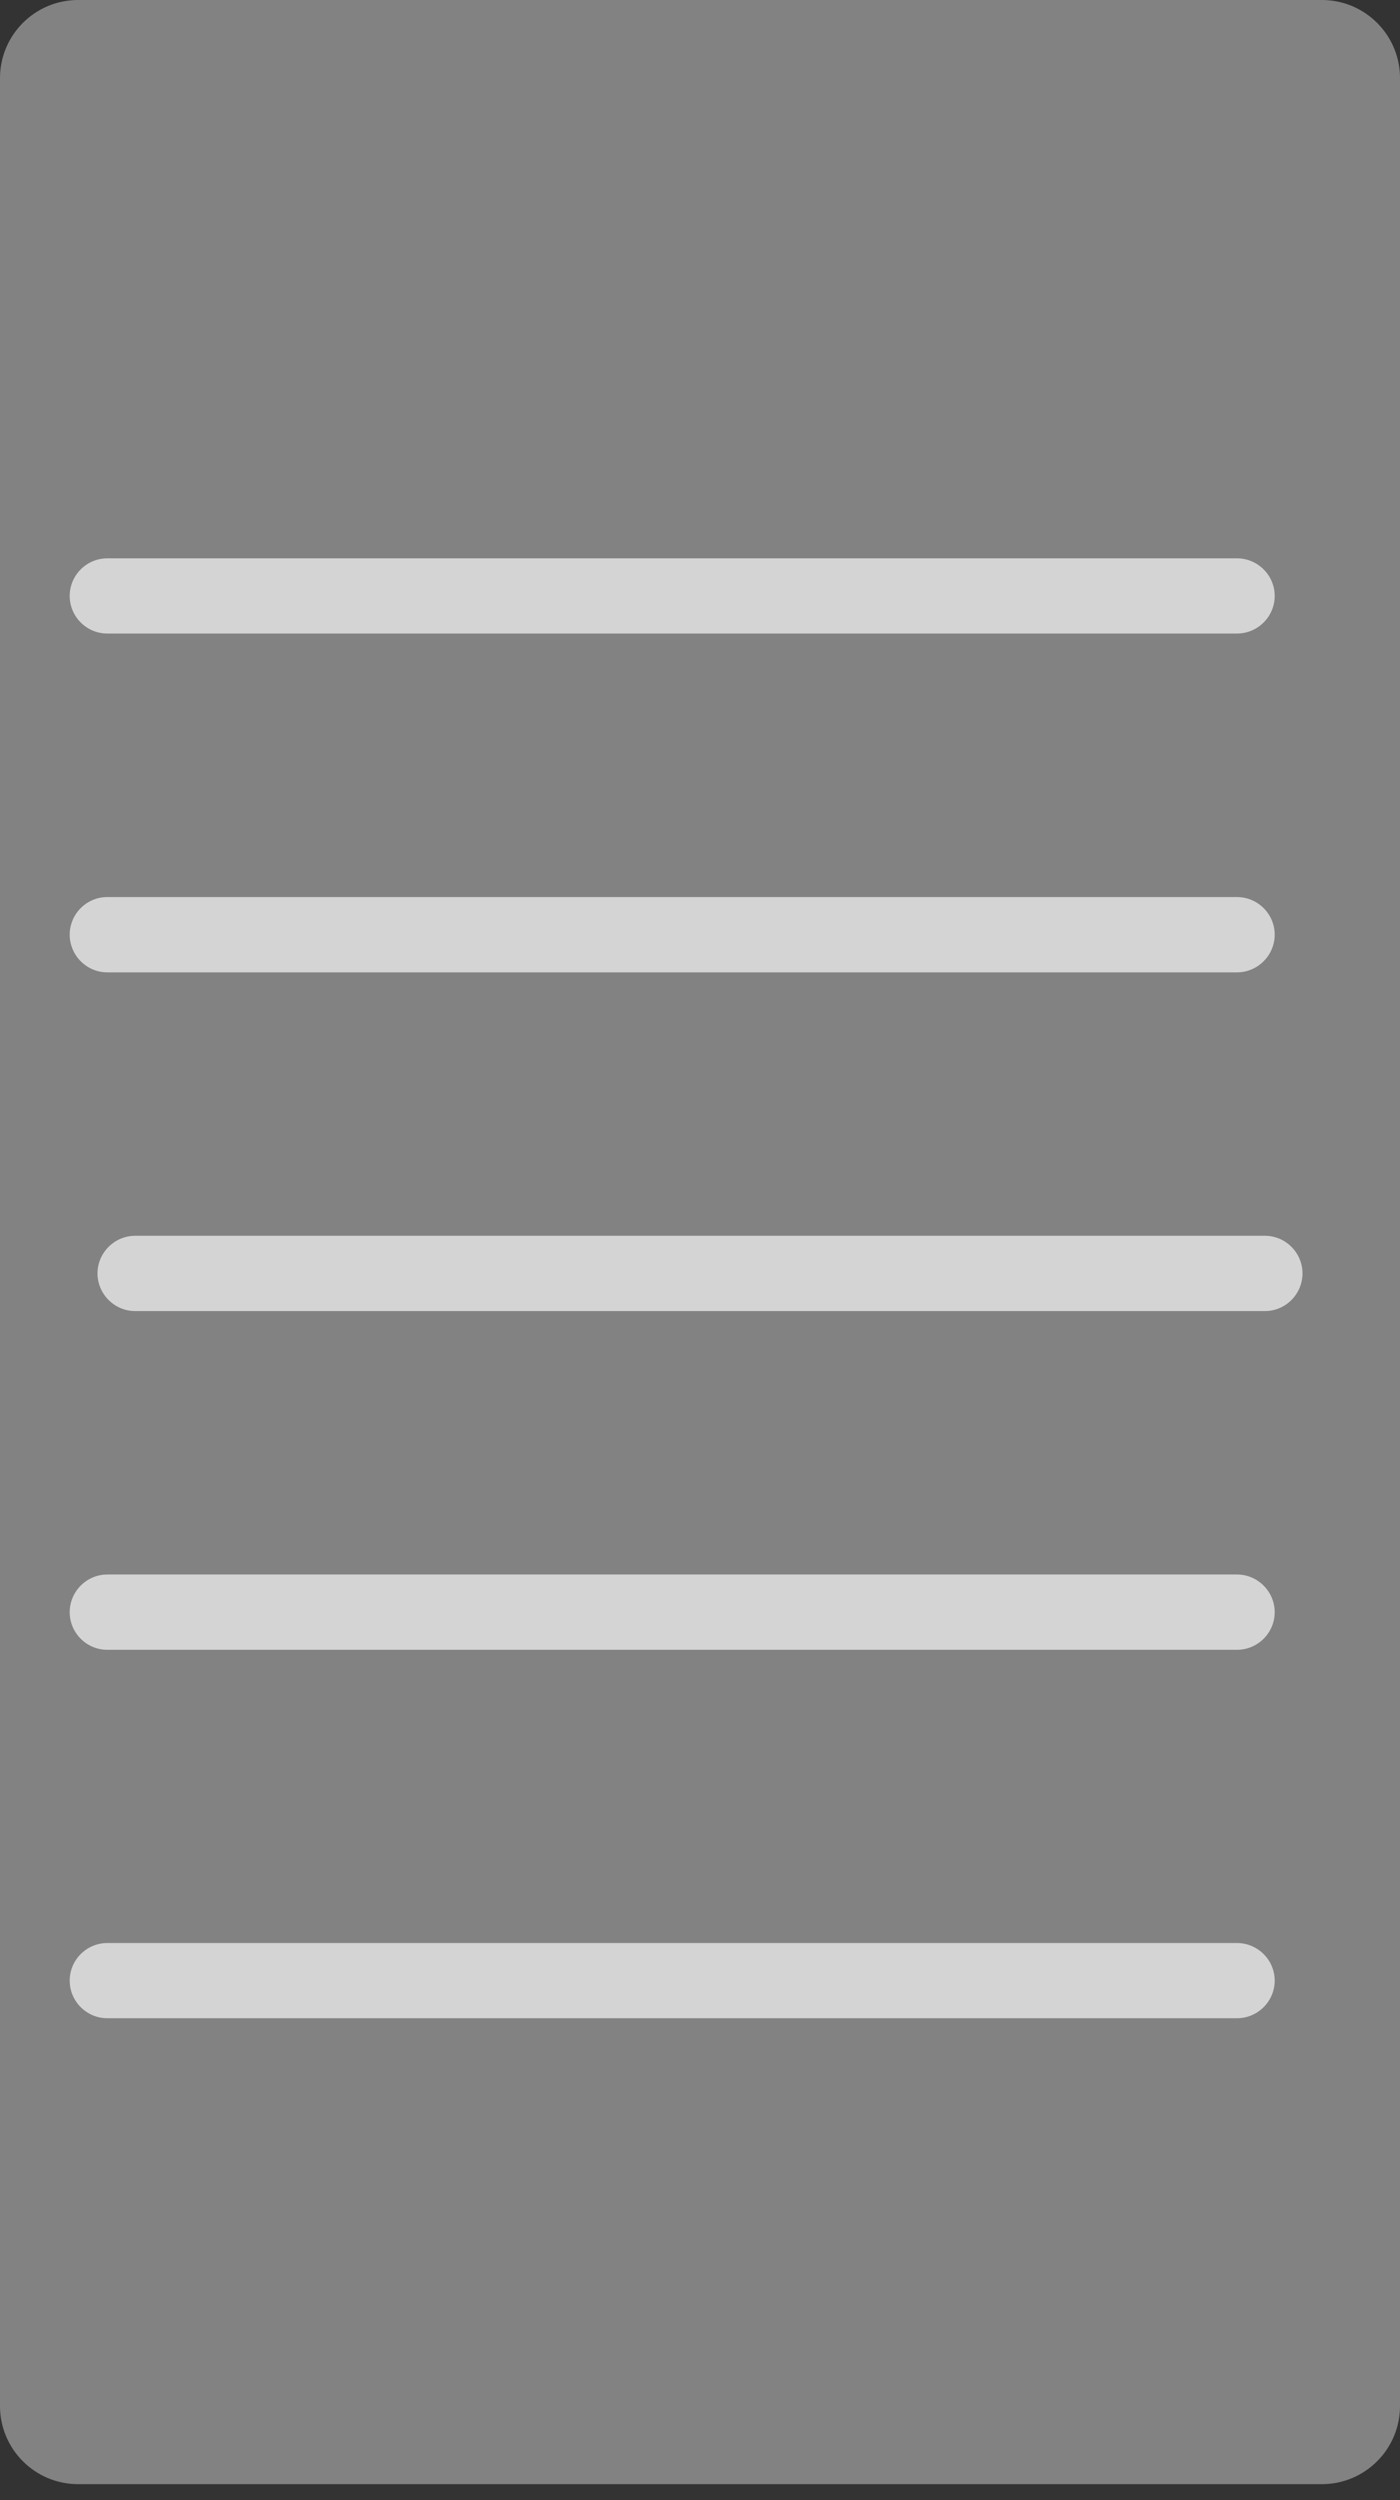 <svg width="14" height="25" viewBox="0 0 14 25" fill="none" xmlns="http://www.w3.org/2000/svg">
<rect x="0" y="0" width="14" height="25" fill="#333333" stroke="none"/>
<g id="Group">
<path id="Vector" opacity="0.39" d="M13.219 24.84H0.781C0.35 24.84 0 24.49 0 24.059V0.781C0 0.35 0.35 0 0.781 0H13.219C13.65 0 14 0.35 14 0.781V24.059C14 24.49 13.65 24.84 13.219 24.84Z" fill="white"/>
<path id="Vector_2" opacity="0.66" d="M12.37 16.497H1.073C0.866 16.497 0.697 16.328 0.697 16.121C0.697 15.914 0.866 15.744 1.073 15.744H12.37C12.577 15.744 12.747 15.914 12.747 16.121C12.747 16.328 12.577 16.497 12.37 16.497Z" fill="white"/>
<path id="Vector_3" opacity="0.66" d="M12.37 20.181H1.073C0.866 20.181 0.697 20.012 0.697 19.805C0.697 19.598 0.866 19.429 1.073 19.429H12.37C12.577 19.429 12.747 19.598 12.747 19.805C12.747 20.012 12.577 20.181 12.37 20.181Z" fill="white"/>
<path id="Vector_4" opacity="0.66" d="M12.37 6.335H1.073C0.866 6.335 0.697 6.166 0.697 5.959C0.697 5.752 0.866 5.583 1.073 5.583H12.37C12.577 5.583 12.747 5.752 12.747 5.959C12.747 6.166 12.577 6.335 12.37 6.335Z" fill="white"/>
<path id="Vector_5" opacity="0.66" d="M12.37 9.723H1.073C0.866 9.723 0.697 9.553 0.697 9.346C0.697 9.139 0.866 8.97 1.073 8.97H12.37C12.577 8.97 12.747 9.139 12.747 9.346C12.747 9.553 12.577 9.723 12.37 9.723Z" fill="white"/>
<path id="Vector_6" opacity="0.66" d="M12.649 13.11H1.352C1.145 13.11 0.975 12.94 0.975 12.733C0.975 12.527 1.145 12.357 1.352 12.357H12.649C12.856 12.357 13.025 12.527 13.025 12.733C13.025 12.94 12.856 13.11 12.649 13.11Z" fill="white"/>
</g>
</svg>
